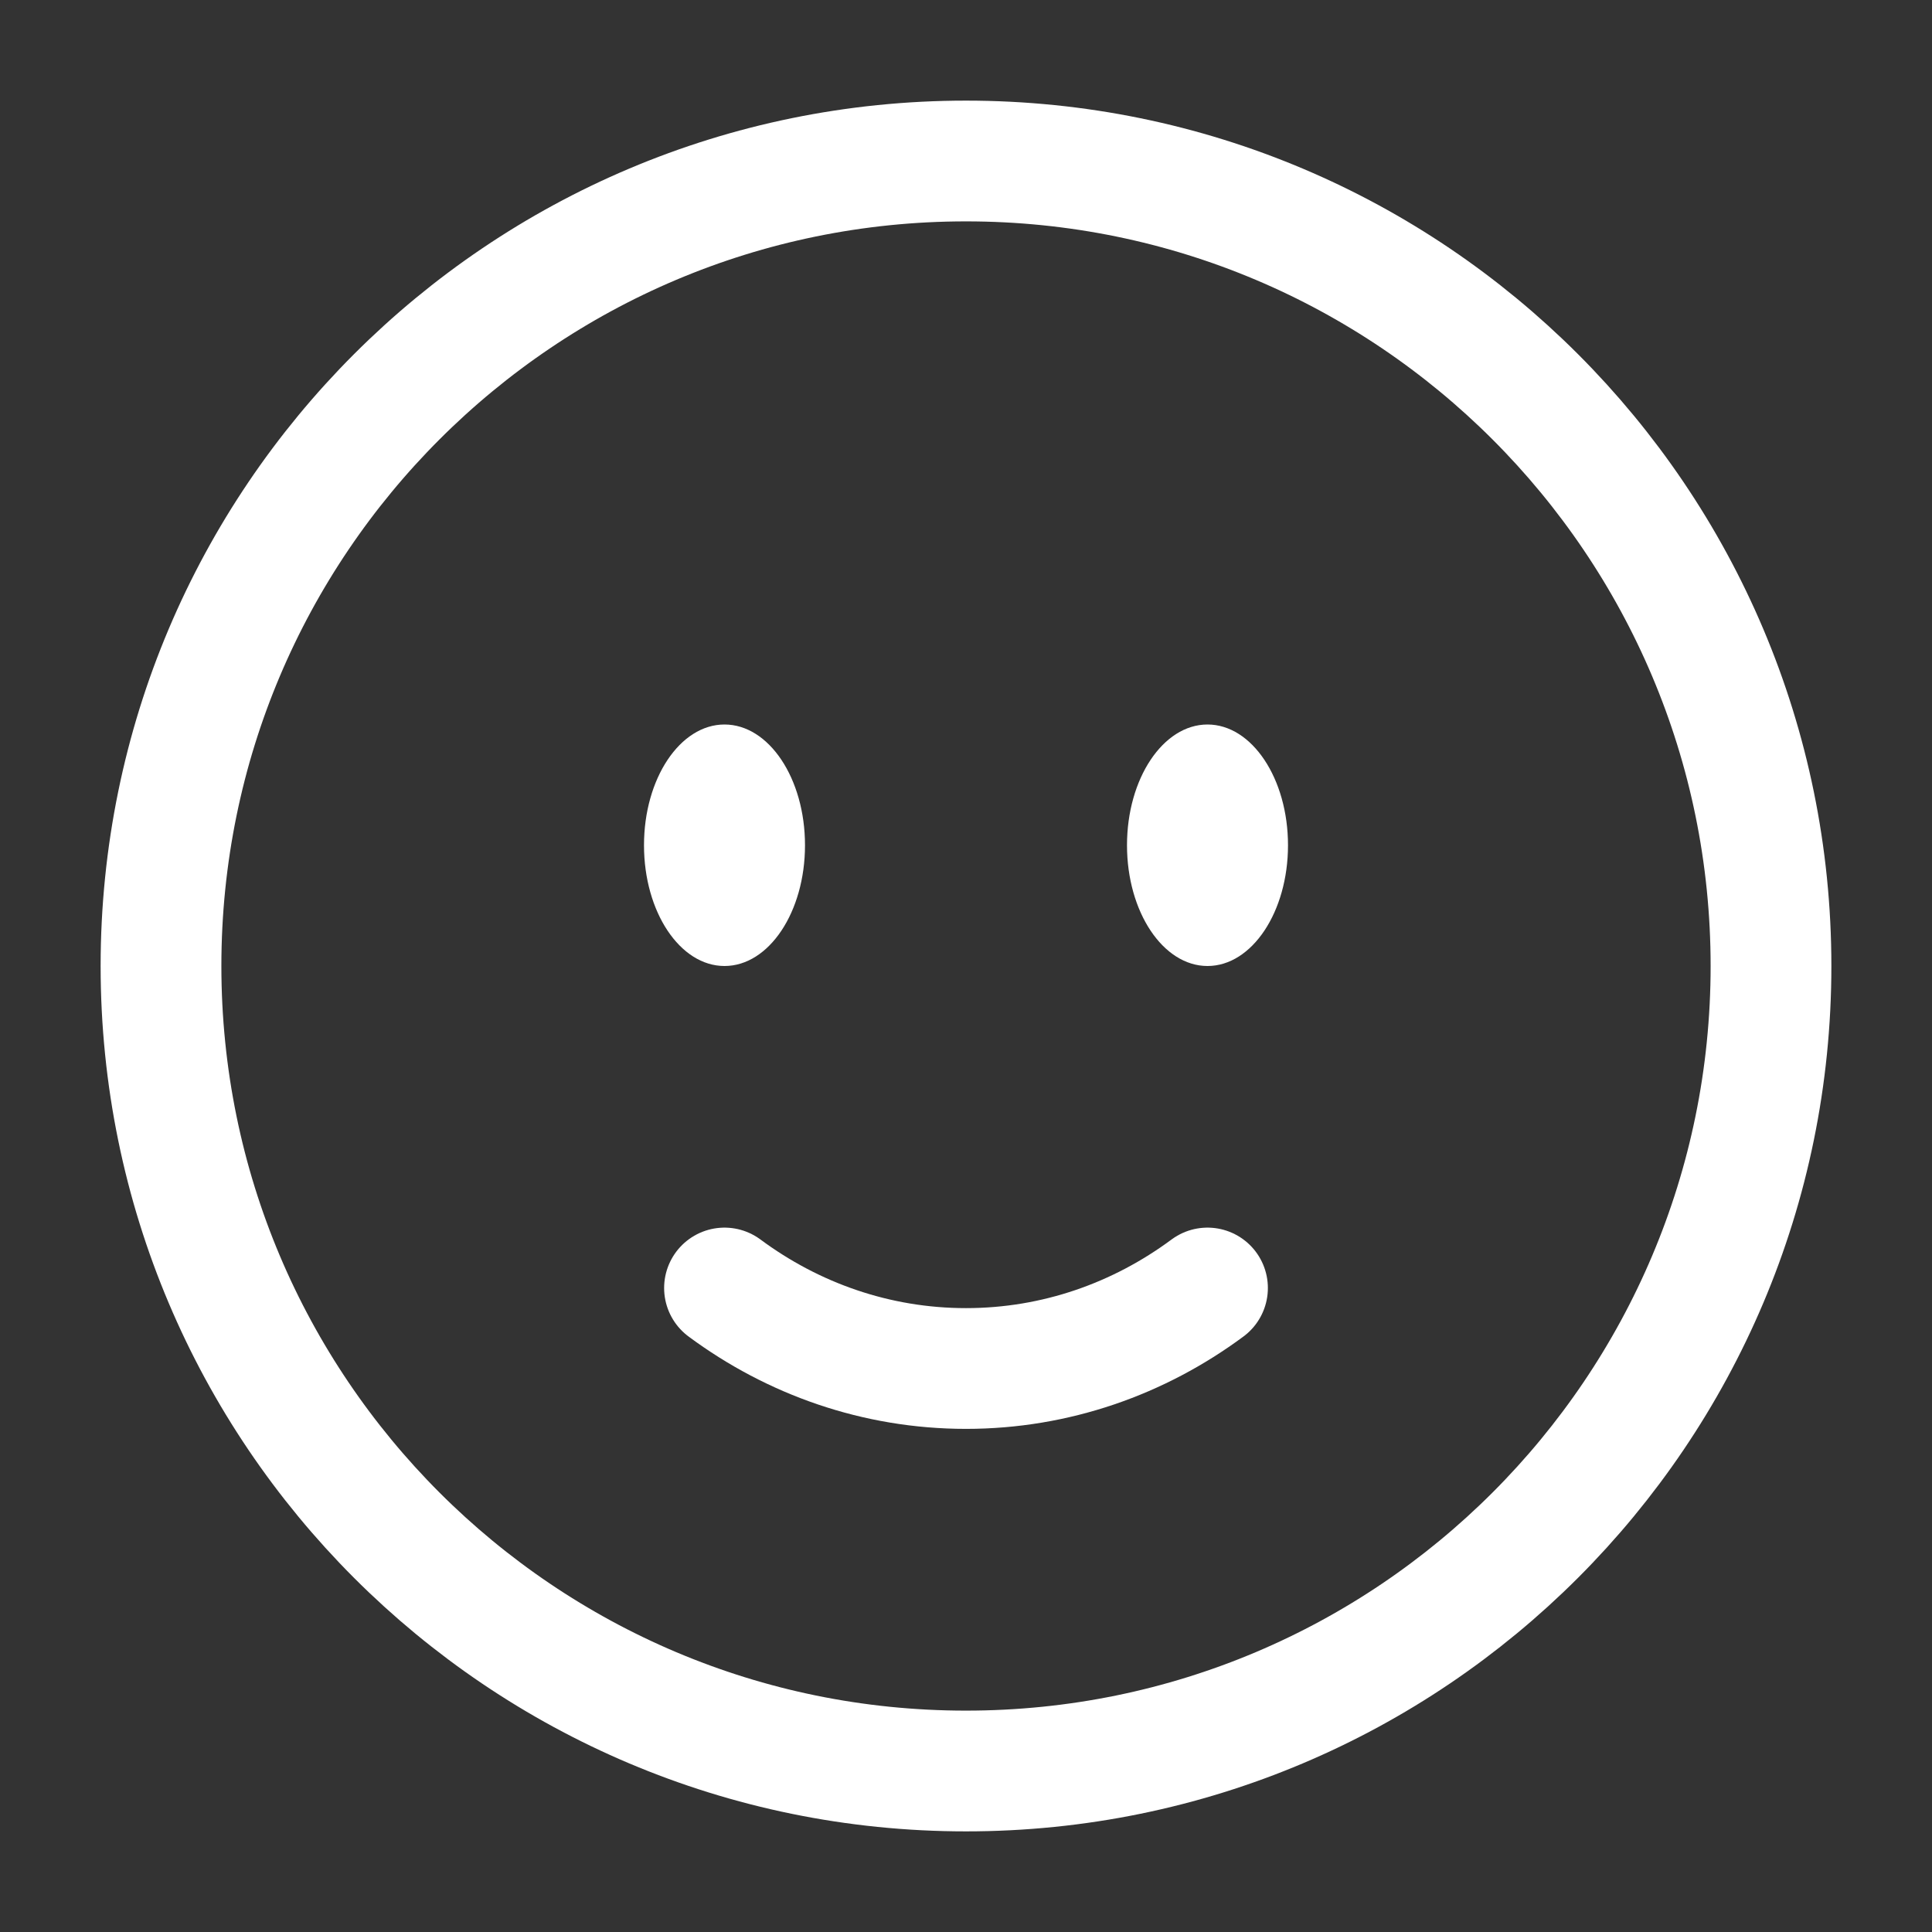 <svg xmlns="http://www.w3.org/2000/svg" width="48" height="48" viewBox="0 0 48 48" fill="none"><rect x="0" y="0" width="48" height="48" fill="#333333" stroke="none"/><path d="M24 44C35.046 44 44 35.046 44 24C44 12.954 35.046 4 24 4C12.954 4 4 12.954 4 24C4 35.046 12.954 44 24 44Z" stroke="white" stroke-width="3"></path><path d="M18 32C19.7 33.26 21.77 34 24 34C26.23 34 28.3 33.26 30 32" stroke="white" stroke-width="3" stroke-linecap="round"></path><path d="M32 21C32 22.656 31.104 24 30 24C28.896 24 28 22.656 28 21C28 19.344 28.896 18 30 18C31.104 18 32 19.344 32 21Z" fill="white"></path><path d="M18 24C19.105 24 20 22.657 20 21C20 19.343 19.105 18 18 18C16.895 18 16 19.343 16 21C16 22.657 16.895 24 18 24Z" fill="white"></path></svg>